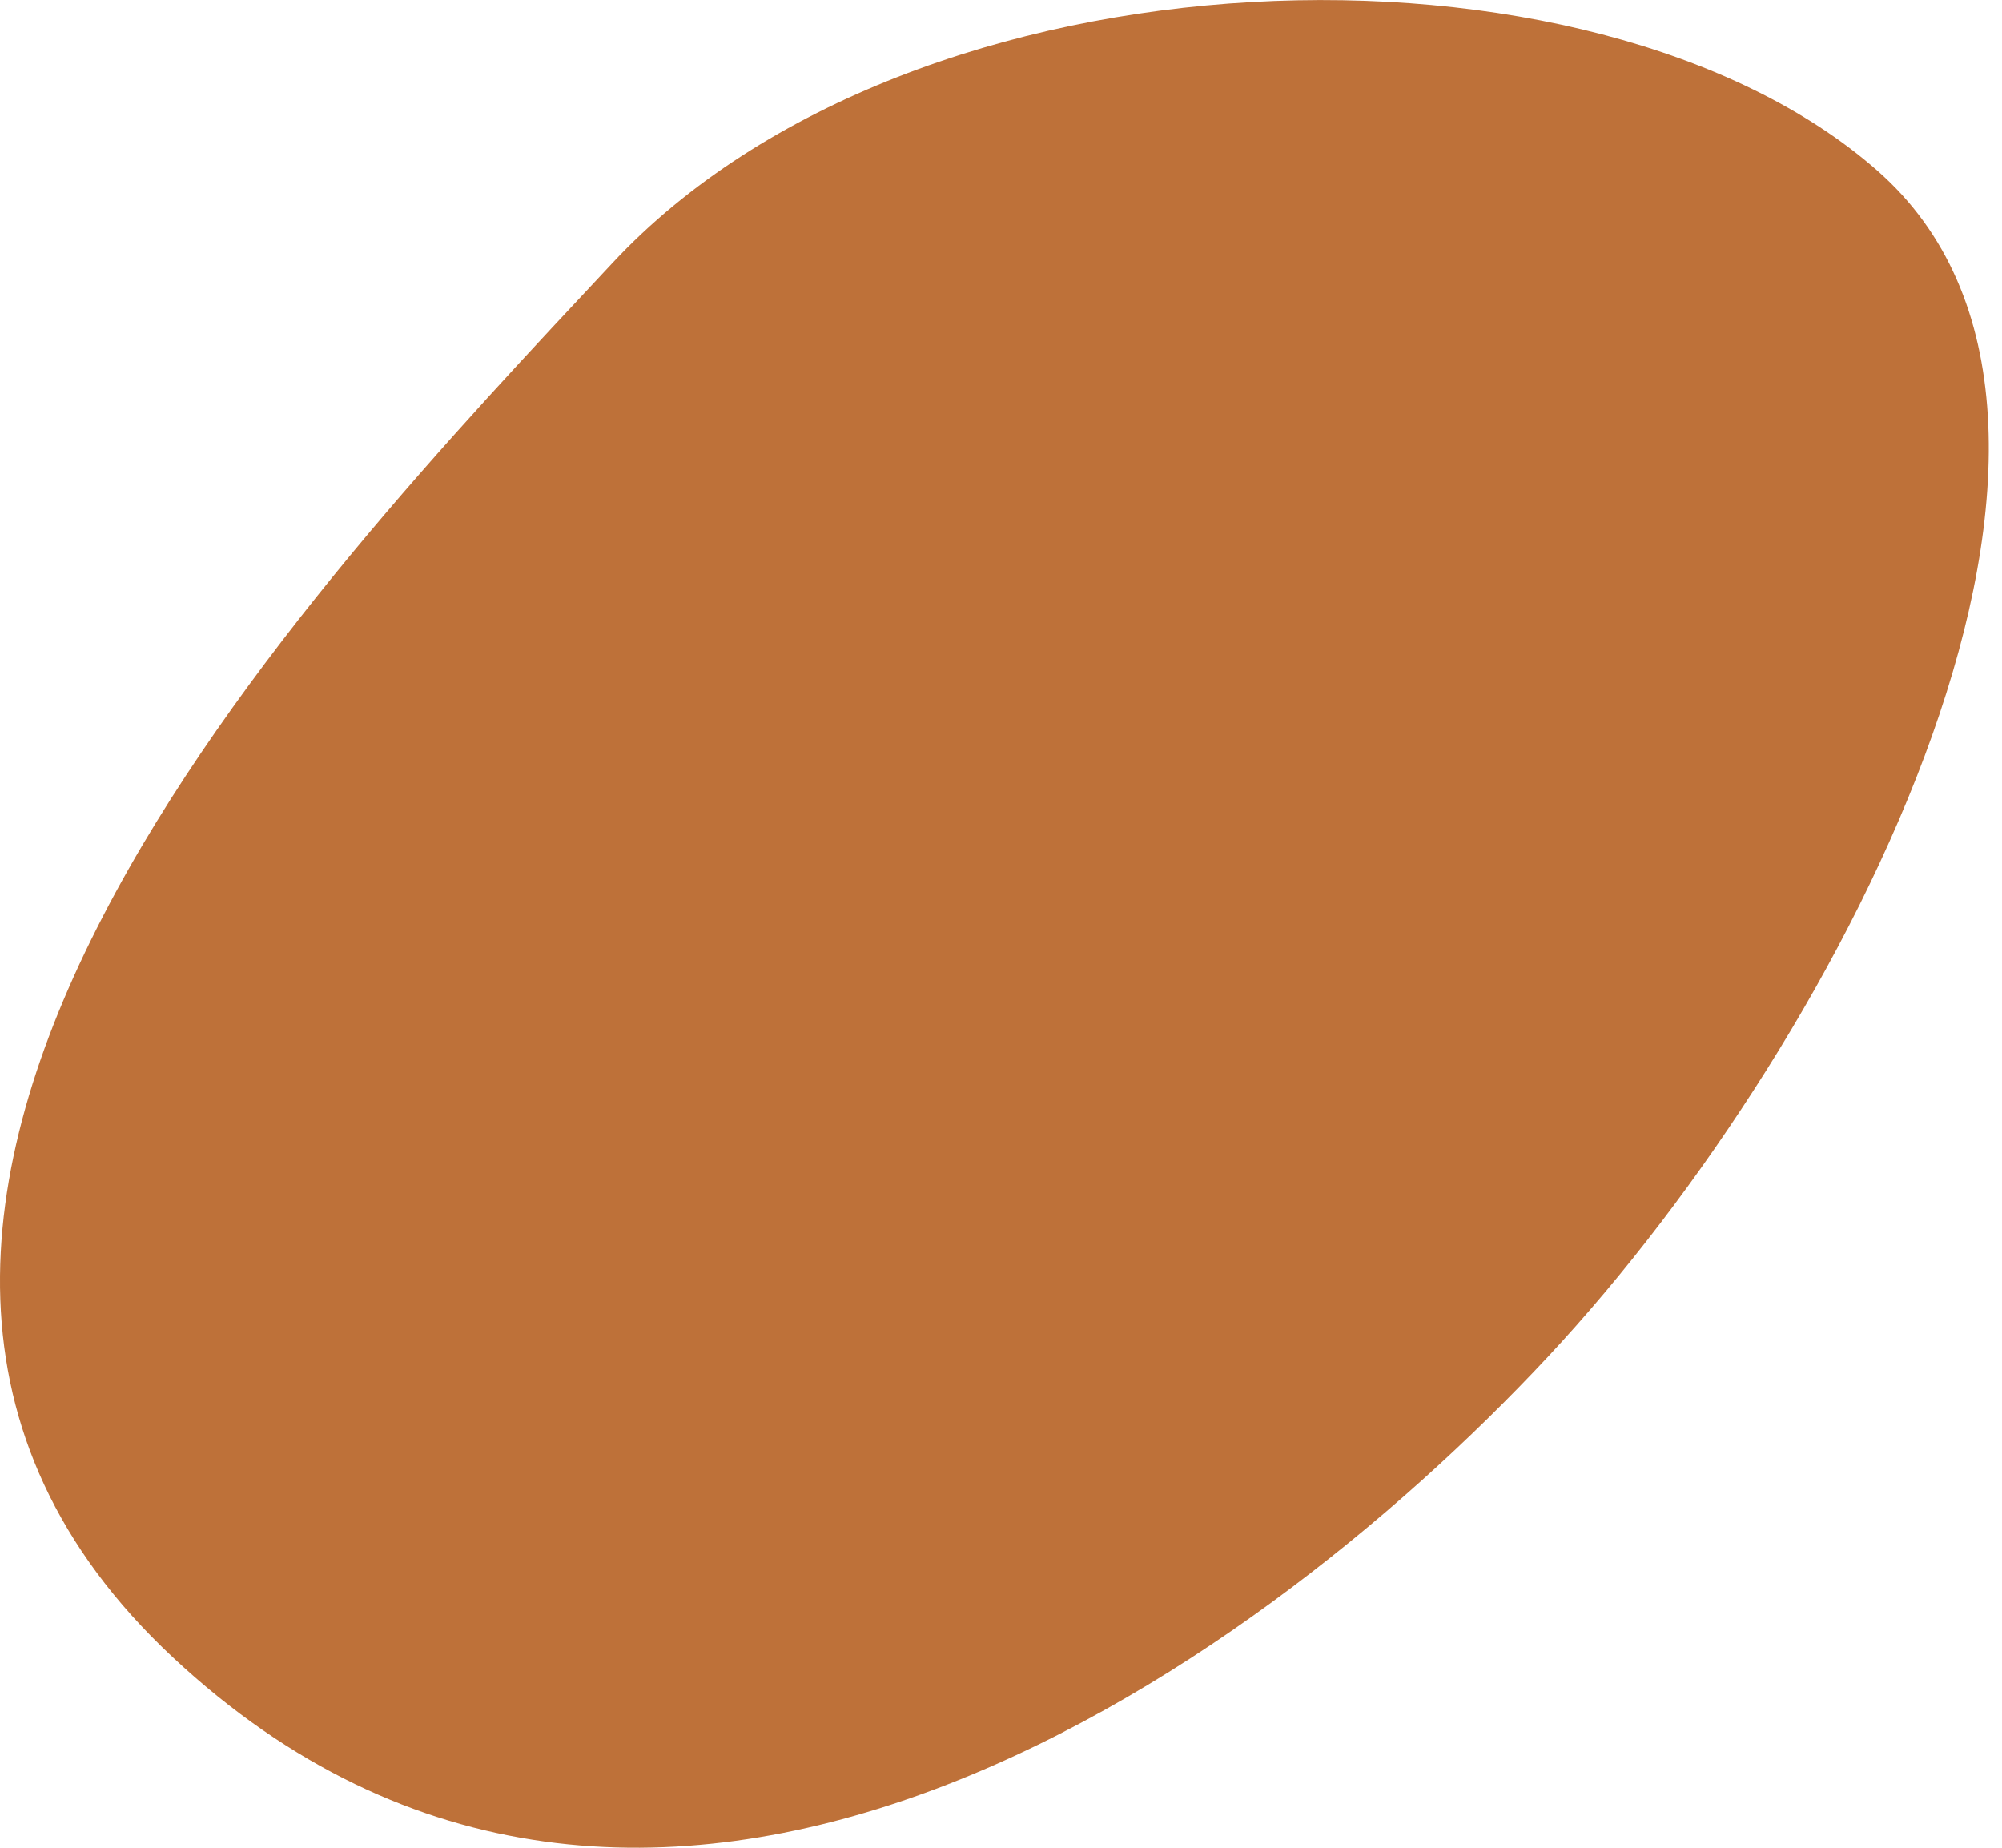 <svg width="13" height="12" viewBox="0 0 13 12" fill="none" xmlns="http://www.w3.org/2000/svg">
<path d="M12.188 1.106C14.032 2.721 12.011 6.712 10.051 8.812C8.092 10.912 4.183 13.62 1.123 10.764C-1.938 7.909 2.018 3.807 3.978 1.707C5.937 -0.393 10.345 -0.509 12.188 1.106Z" fill="#BE7139"/>
</svg>
